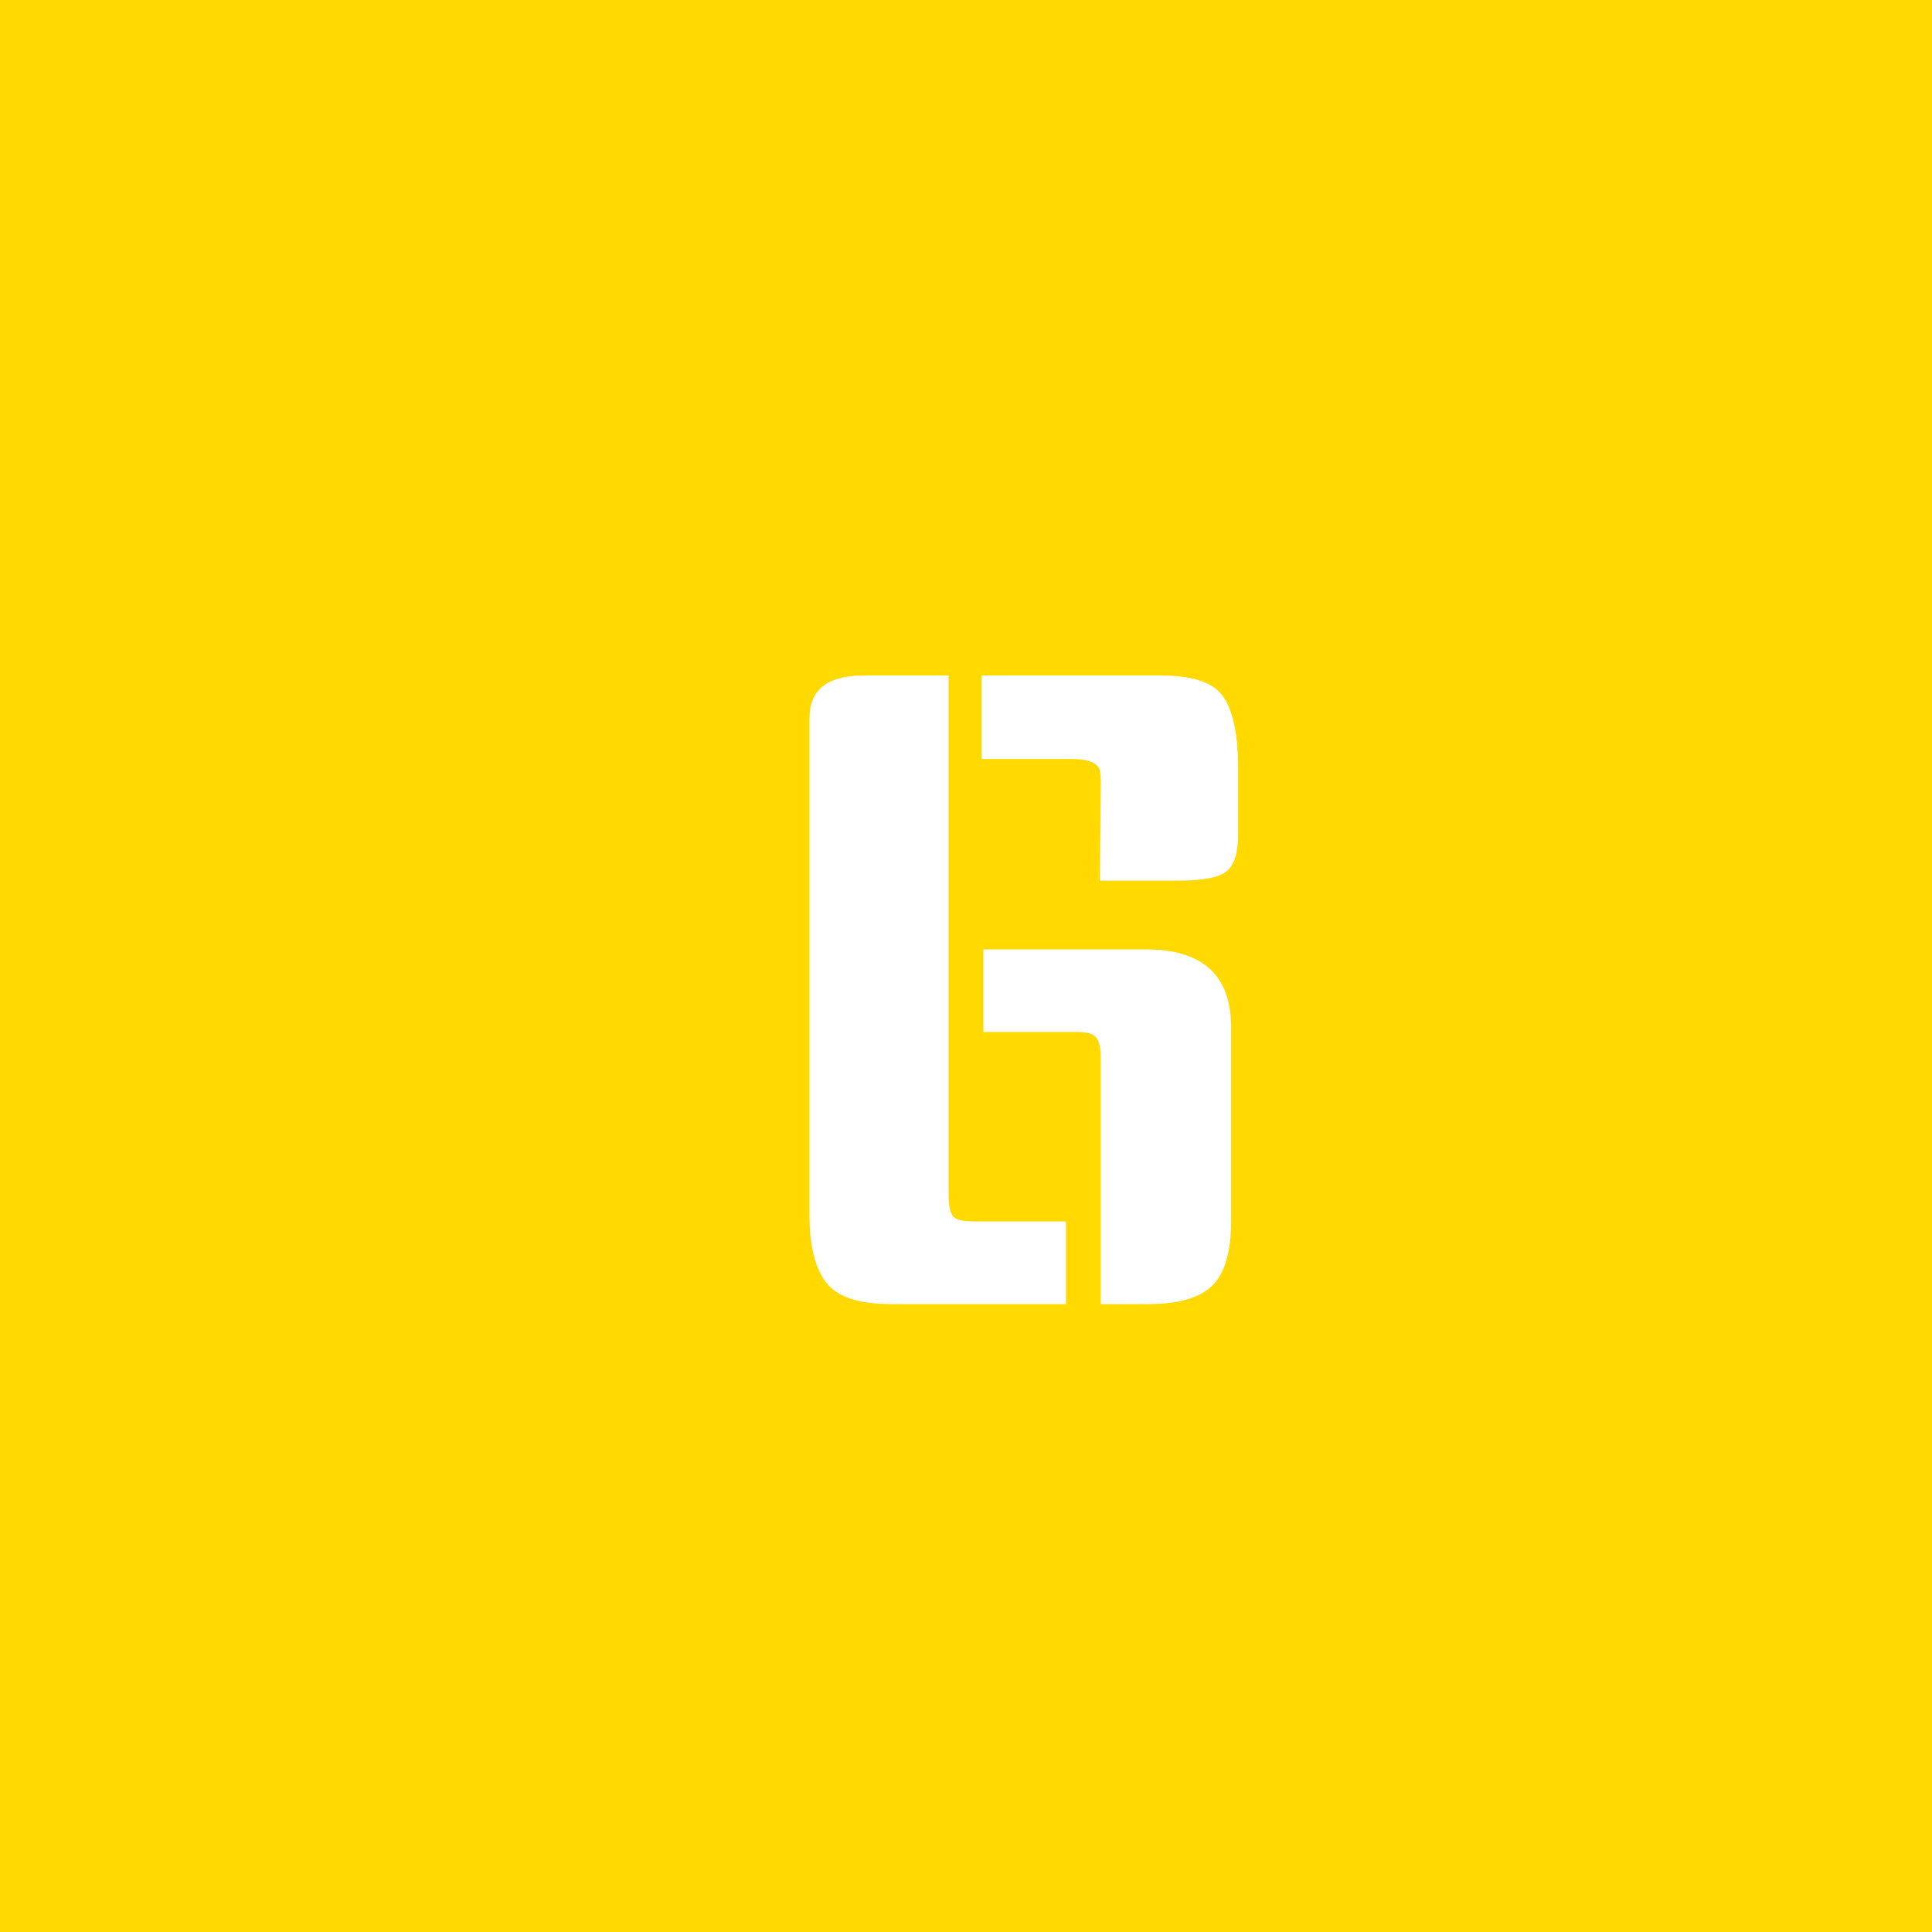<svg width="80" height="80" viewBox="0 0 80 80" fill="none" xmlns="http://www.w3.org/2000/svg">
<rect width="80" height="80" fill="#FFD900"/>
<path d="M39.28 27.972V49.5C39.28 49.908 39.34 50.196 39.46 50.364C39.58 50.508 39.892 50.58 40.396 50.58H44.14V54H36.904C35.56 54 34.66 53.7 34.204 53.1C33.748 52.5 33.52 51.576 33.52 50.328V29.736C33.52 28.56 34.264 27.972 35.752 27.972H39.28ZM40.72 39.312H47.452C49.804 39.312 50.98 40.392 50.98 42.552V50.508C50.98 51.828 50.716 52.74 50.188 53.244C49.66 53.748 48.784 54 47.56 54H45.58V43.776C45.58 43.392 45.52 43.128 45.4 42.984C45.304 42.816 45.04 42.732 44.608 42.732H40.72V39.312ZM40.648 27.972H48.1C49.444 27.972 50.308 28.284 50.692 28.908C51.076 29.508 51.268 30.48 51.268 31.824V34.56C51.268 35.304 51.112 35.808 50.8 36.072C50.488 36.336 49.804 36.468 48.748 36.468H45.544L45.58 32.472C45.58 32.208 45.568 32.016 45.544 31.896C45.448 31.584 45.064 31.428 44.392 31.428H40.648V27.972Z" fill="white"/>
</svg>
